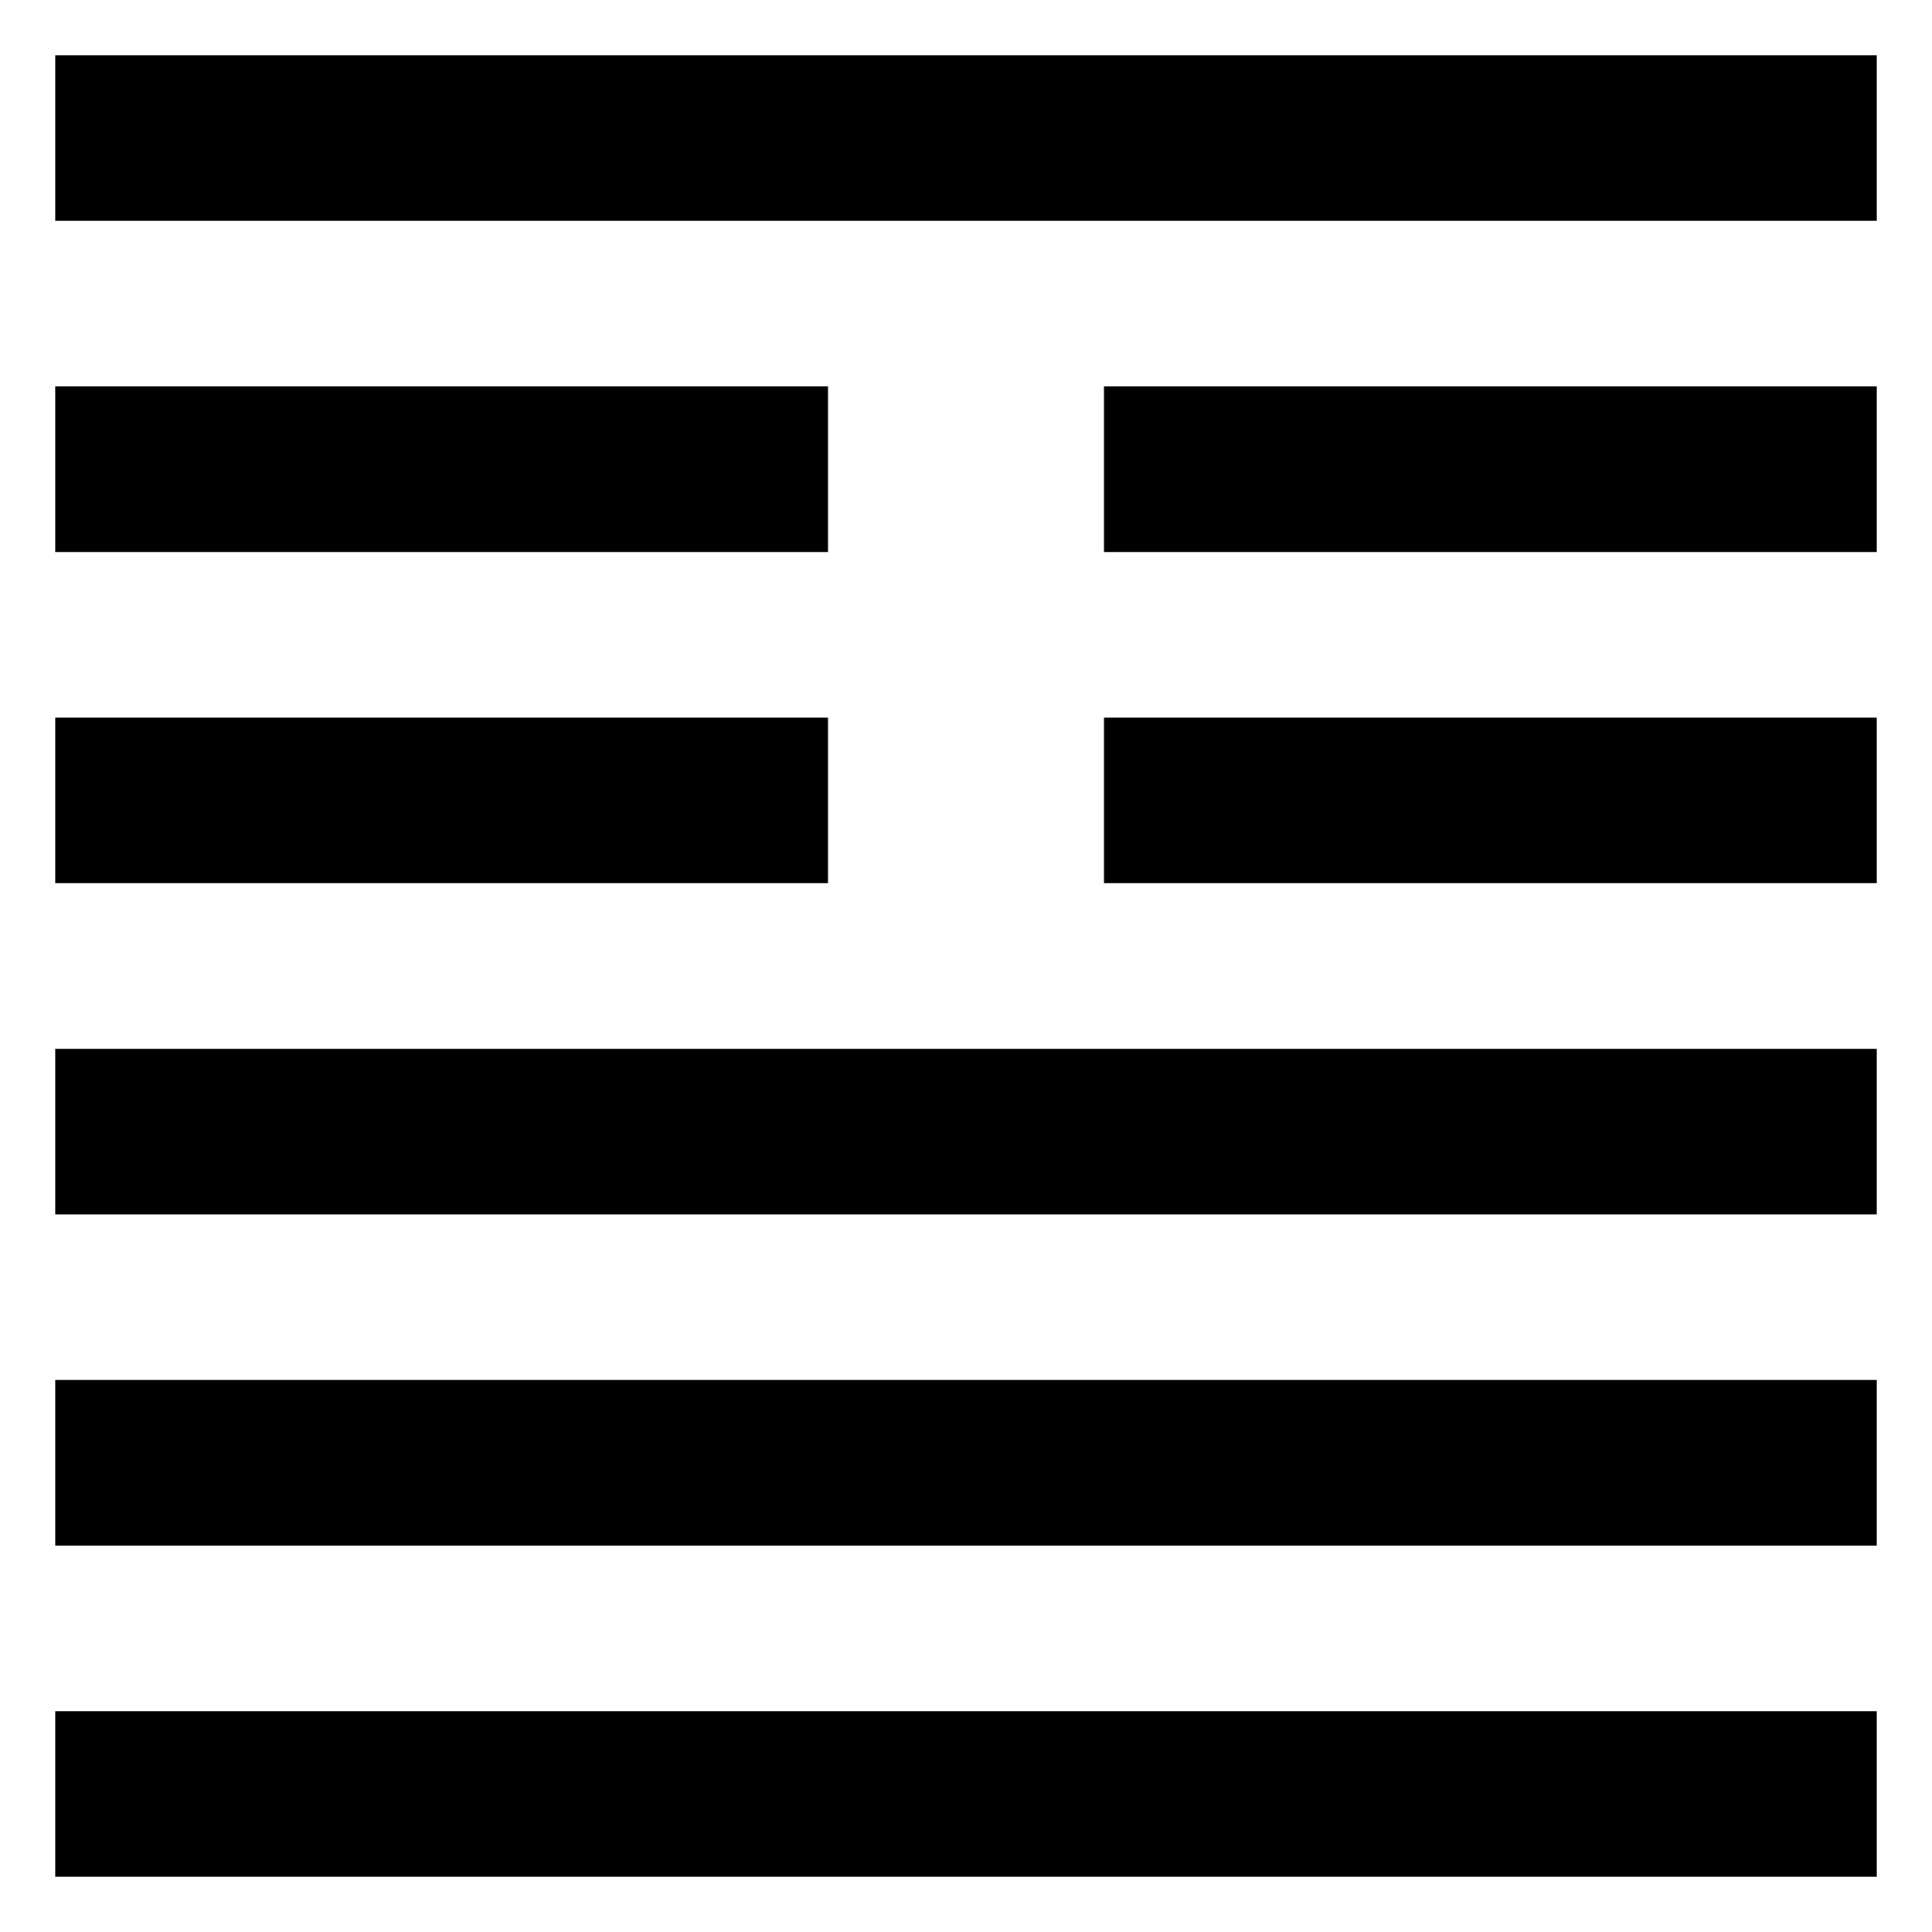 <svg xmlns="http://www.w3.org/2000/svg" width="70" height="70" version="1"><g><path d="M2 62h66v6h-66z"/><path d="M2 50h66v6h-66z"/><path d="M2 38h66v6h-66z"/><g><path d="M2 26h28v6h-28z"/><path d="M40 26h28v6h-28z"/></g><g><path d="M2 14h28v6h-28z"/><path d="M40 14h28v6h-28z"/></g><path d="M2 2h66v6h-66z"/></g></svg>